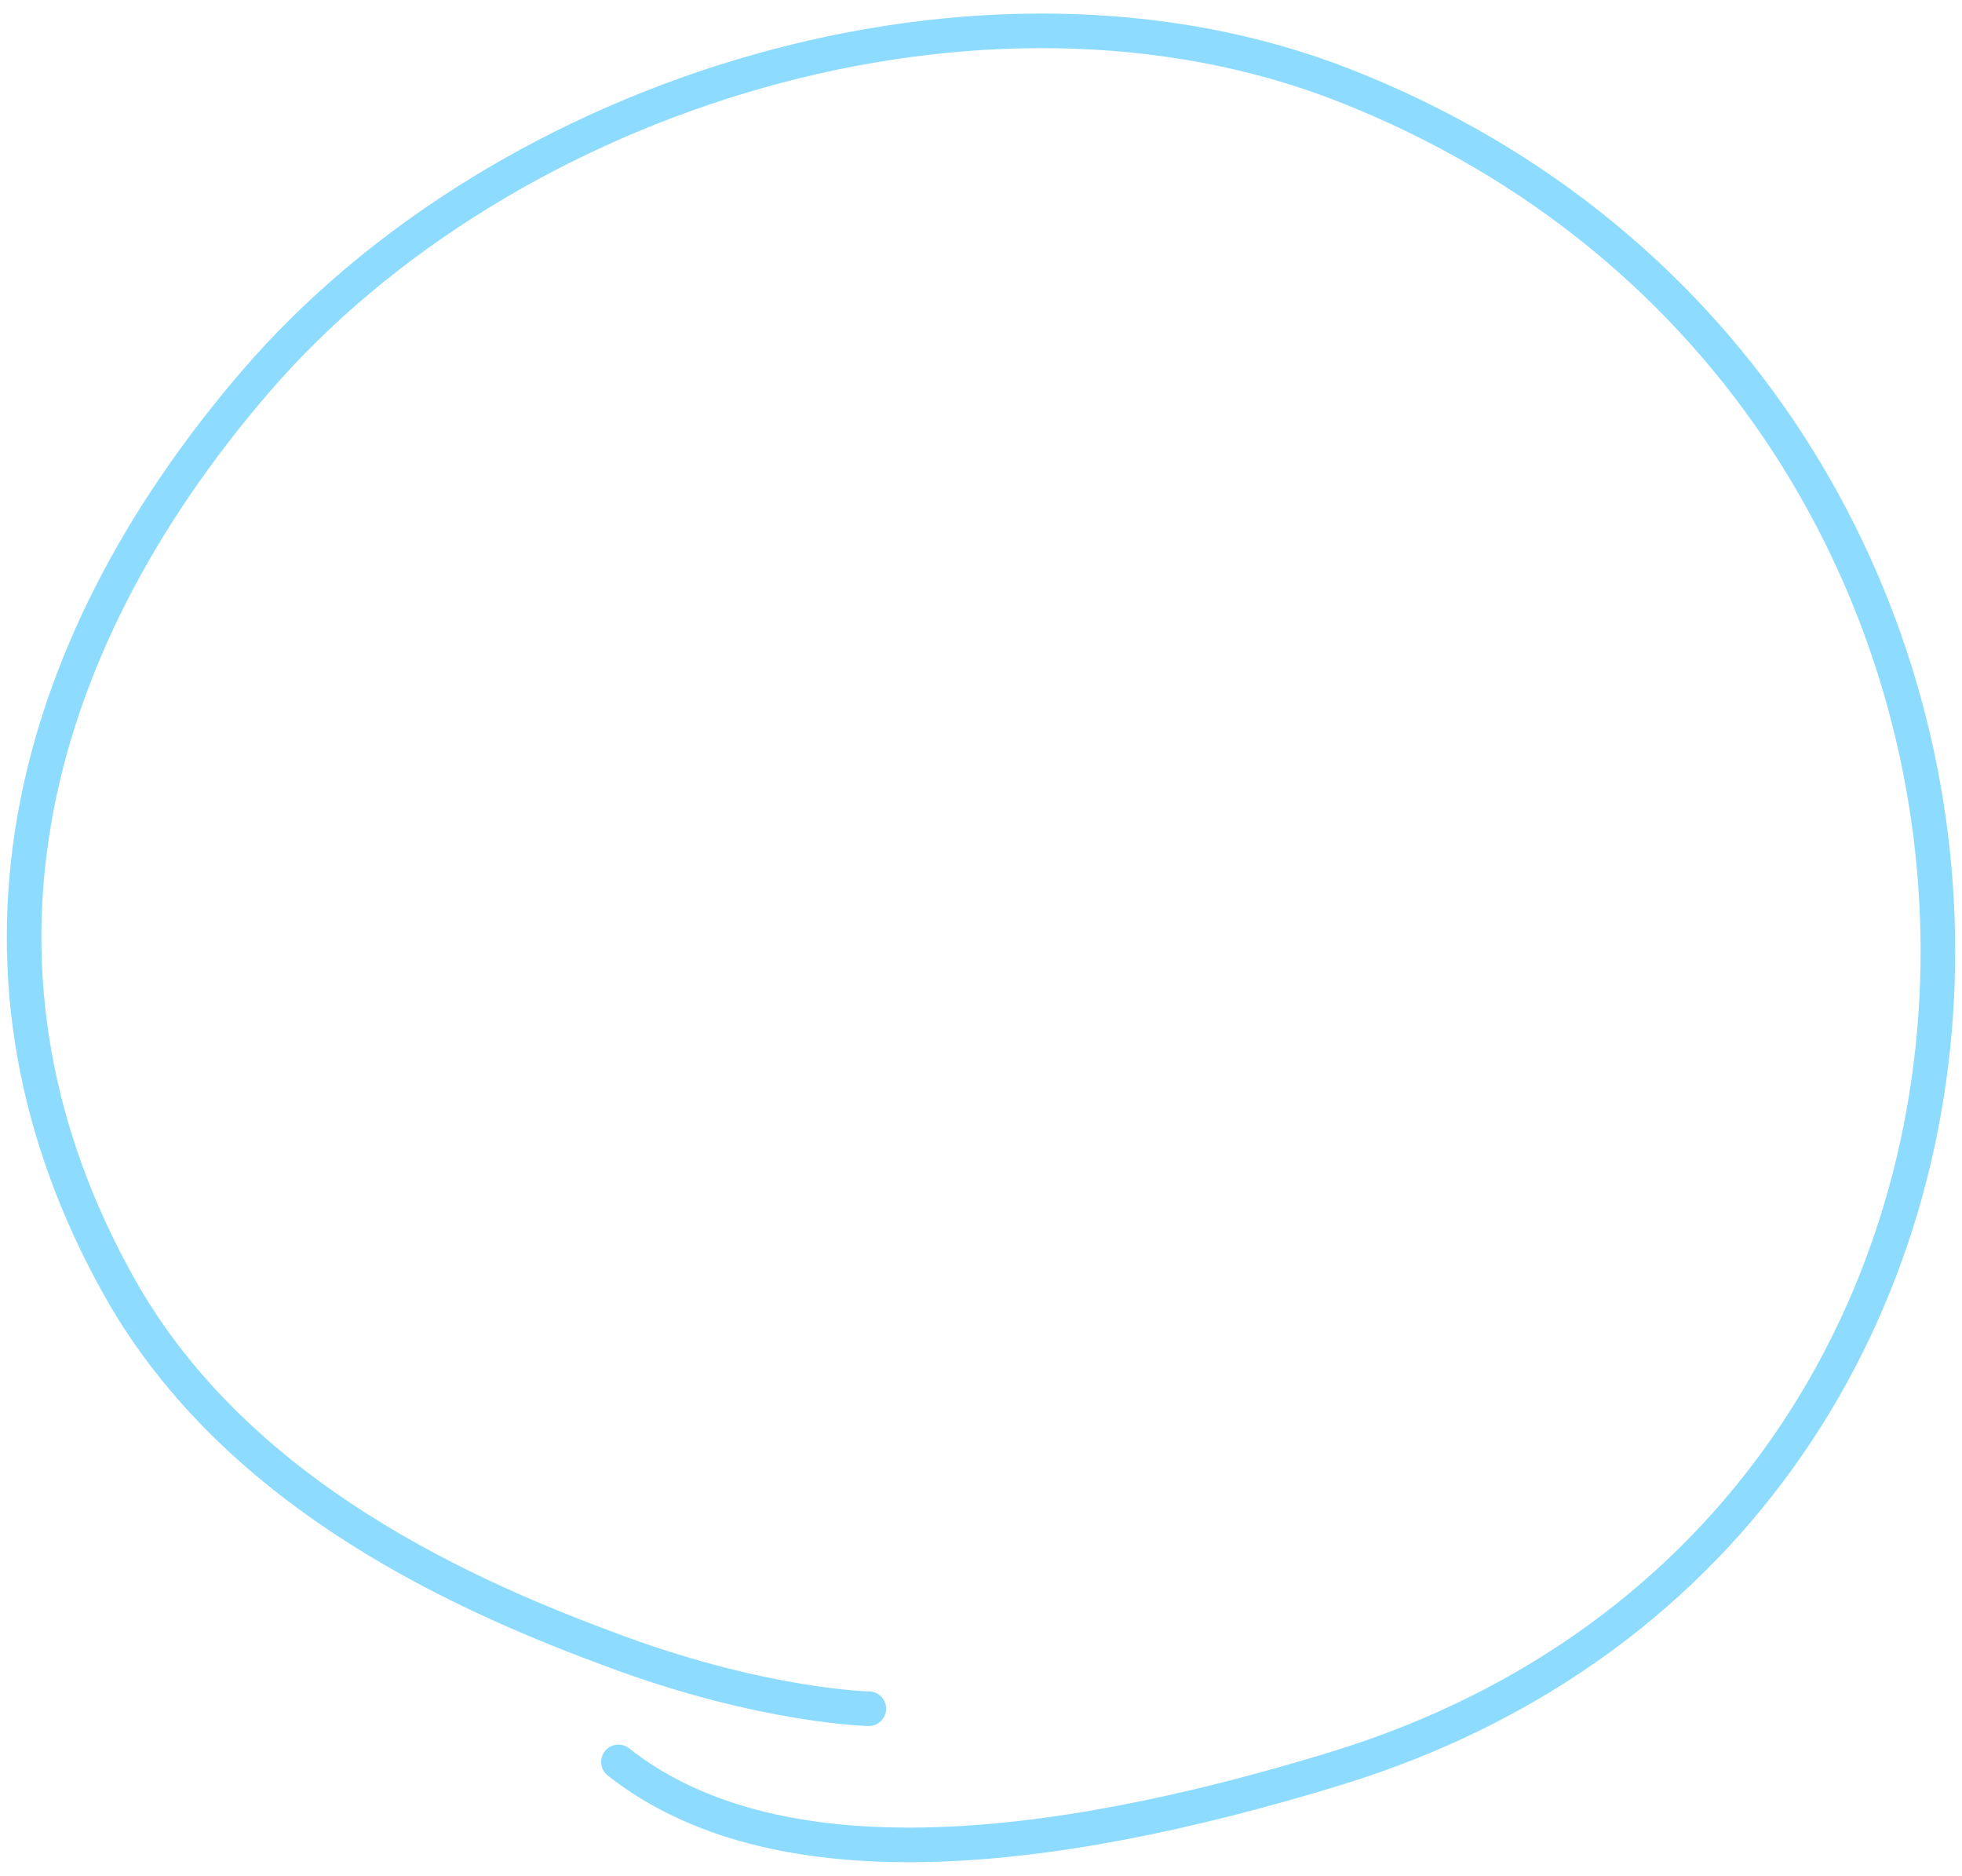 <svg width="68" height="65" viewBox="0 0 68 65" fill="none" xmlns="http://www.w3.org/2000/svg">
<path d="M21.434 61.055C26.734 65.236 35.948 64.456 46.301 61.282C74.296 52.7 73.847 13.652 46.589 2.957C34.124 -1.935 17.551 3.095 8.829 13.255C0.763 22.652 -1.921 33.824 4.148 44.619C8.247 51.91 16.319 55.386 21.435 57.263C26.55 59.14 30.112 59.211 30.112 59.211" stroke="#8DDCFF" stroke-width="1.199" stroke-linecap="round"/>
</svg>
